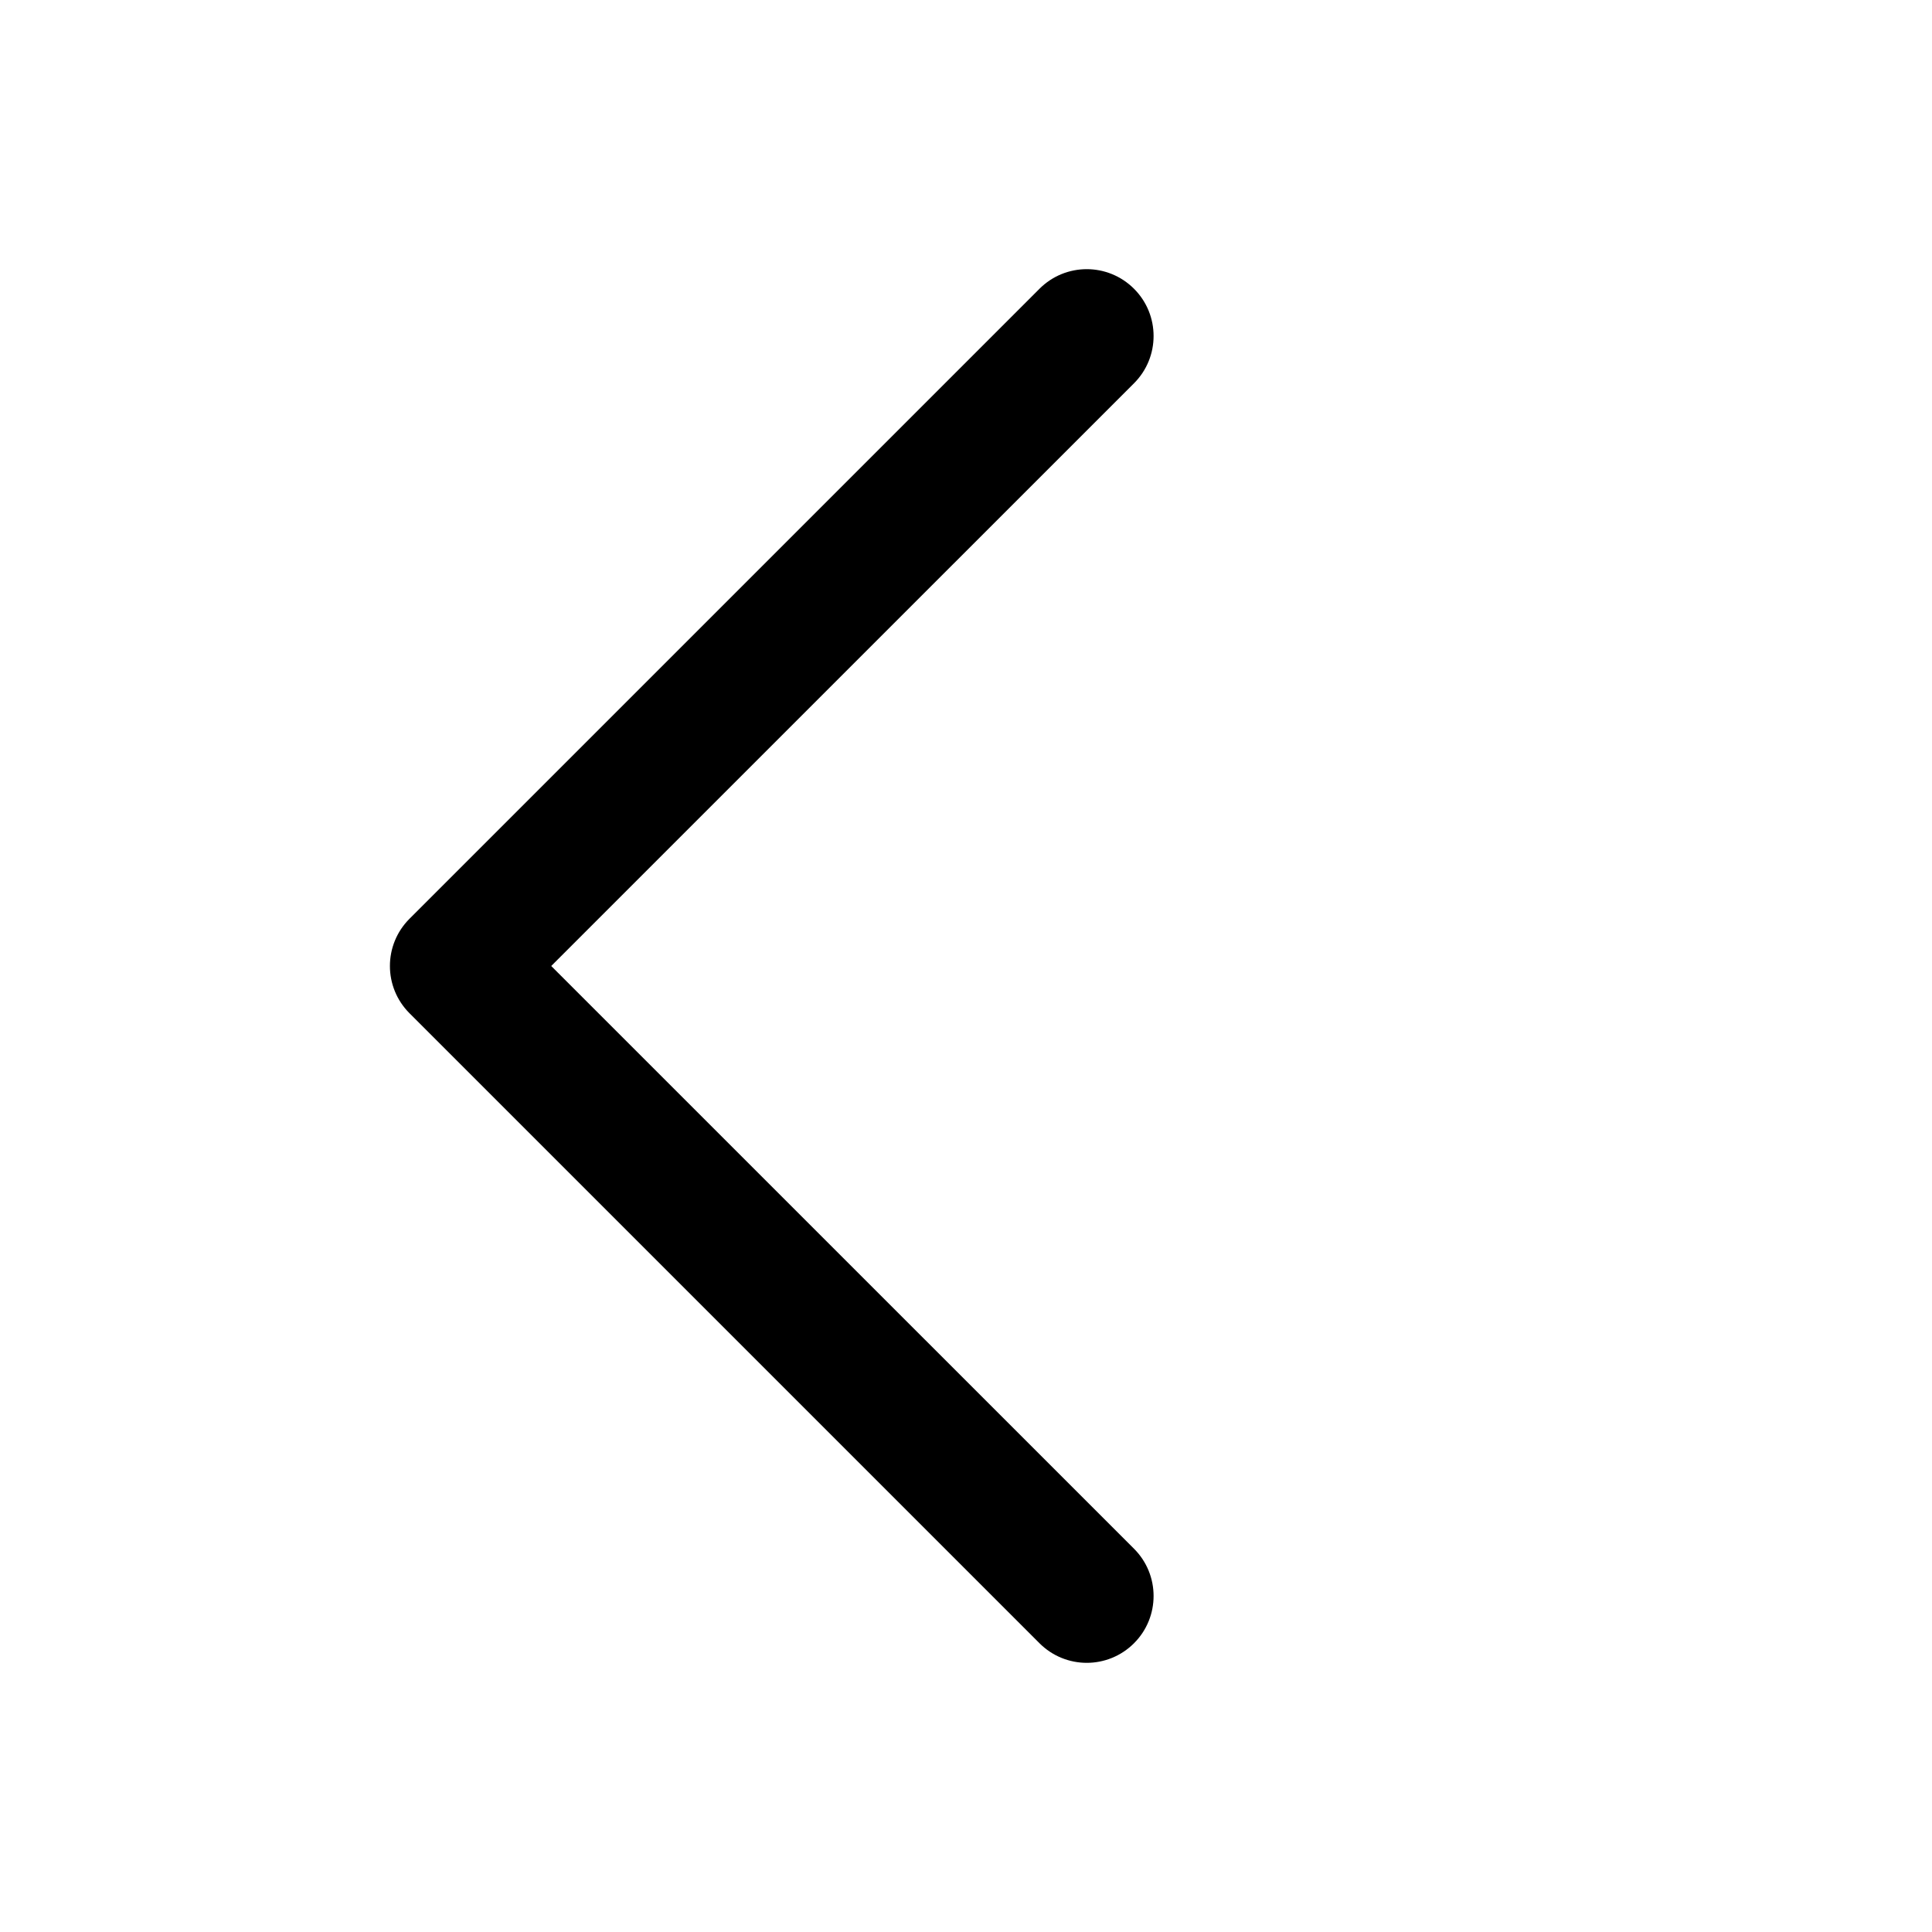 ﻿<?xml version="1.0" encoding="utf-8"?>
<!DOCTYPE svg PUBLIC "-//W3C//DTD SVG 1.1//EN" "http://www.w3.org/Graphics/SVG/1.1/DTD/svg11.dtd">
<svg xmlns="http://www.w3.org/2000/svg" xmlns:xlink="http://www.w3.org/1999/xlink" version="1.1" baseProfile="full" width="32" height="32" viewBox="0 0 32.00 32.00" enable-background="new 0 0 32.00 32.00" xml:space="preserve">
	<path fill="#{colorb}" fill-opacity="1" stroke-width="0.2" stroke-linejoin="round" d="M 17.217,27.217L 6.783,16.783C 6.35,16.35 6.35,15.65 6.783,15.217L 17.217,4.783C 17.65,4.35 18.35,4.35 18.783,4.783C 19.215,5.215 19.215,5.916 18.783,6.348L 9.13,16L 18.783,25.652C 19.215,26.084 19.215,26.785 18.783,27.217C 18.35,27.65 17.65,27.65 17.217,27.217 Z "/>
</svg>
